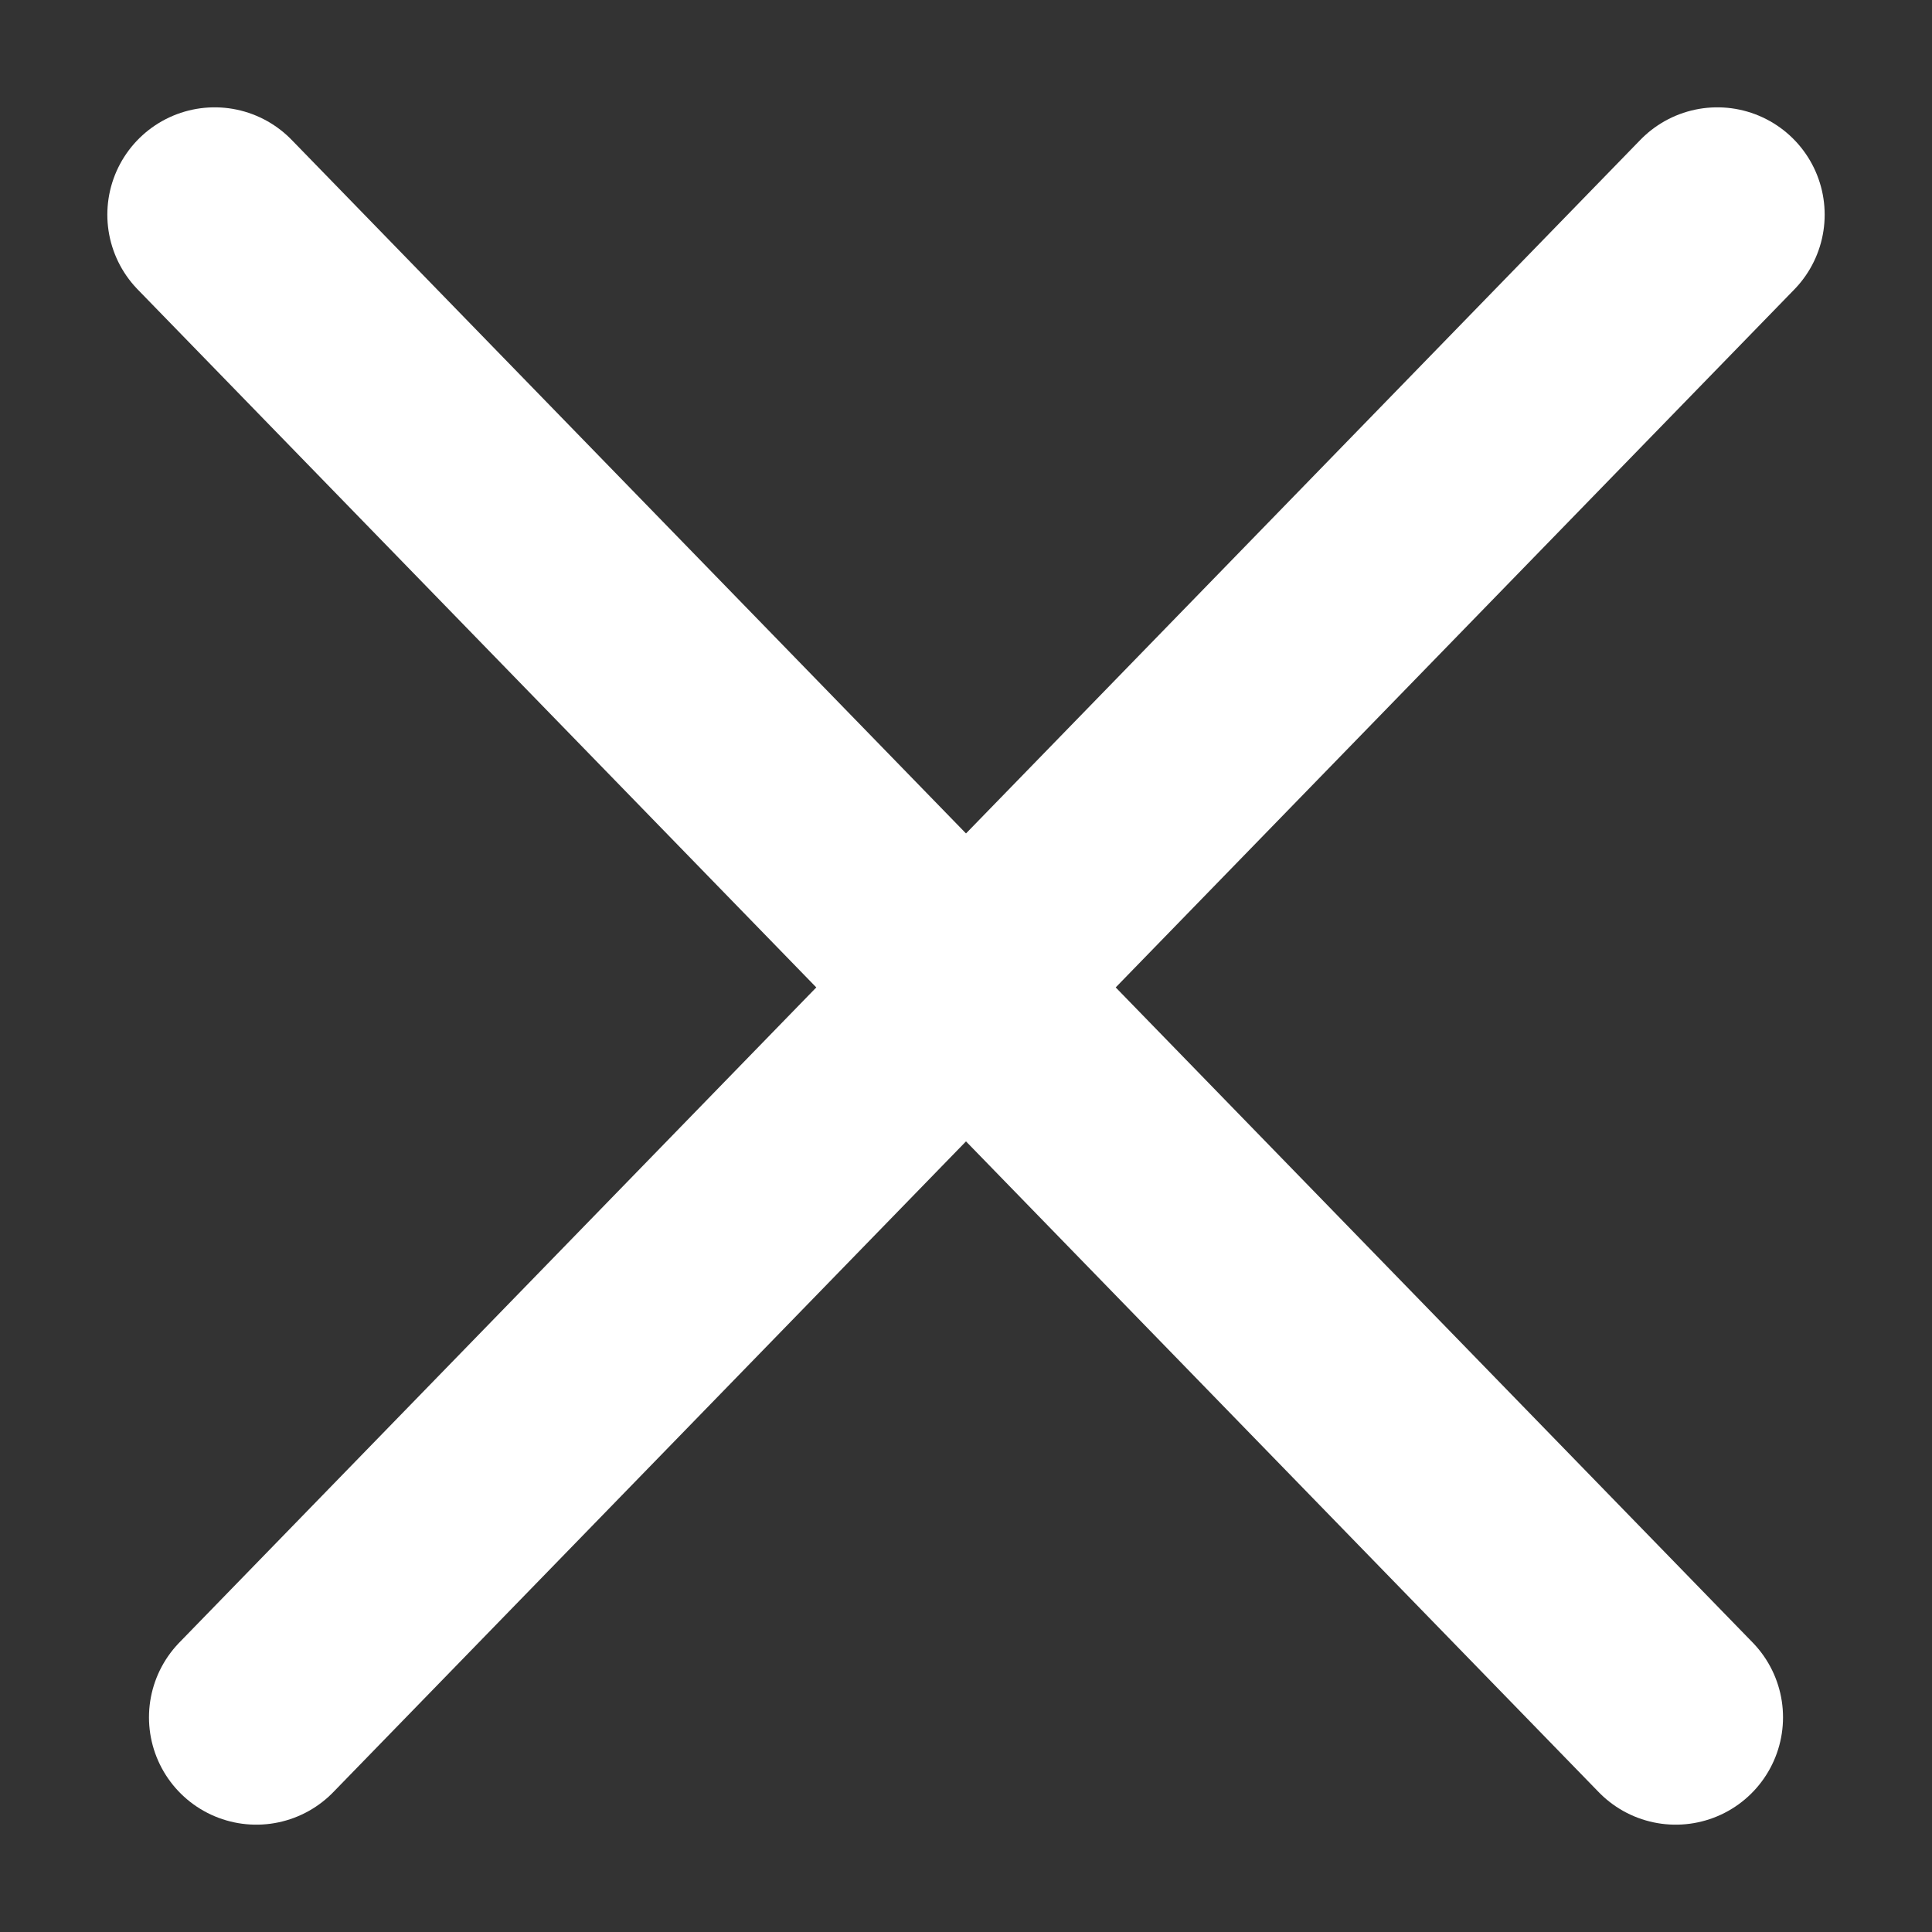 <svg width="9" height="9" viewBox="0 0 9 9" fill="none" xmlns="http://www.w3.org/2000/svg">
<rect x="0" y="0" width="9" height="9" fill="#333333" stroke="none"/>
<path d="M8 1L1.194 8" stroke="white" stroke-linecap="round" stroke-linejoin="round"/>
<path d="M1 1L7.806 8" stroke="white" stroke-linecap="round" stroke-linejoin="round"/>
</svg>
